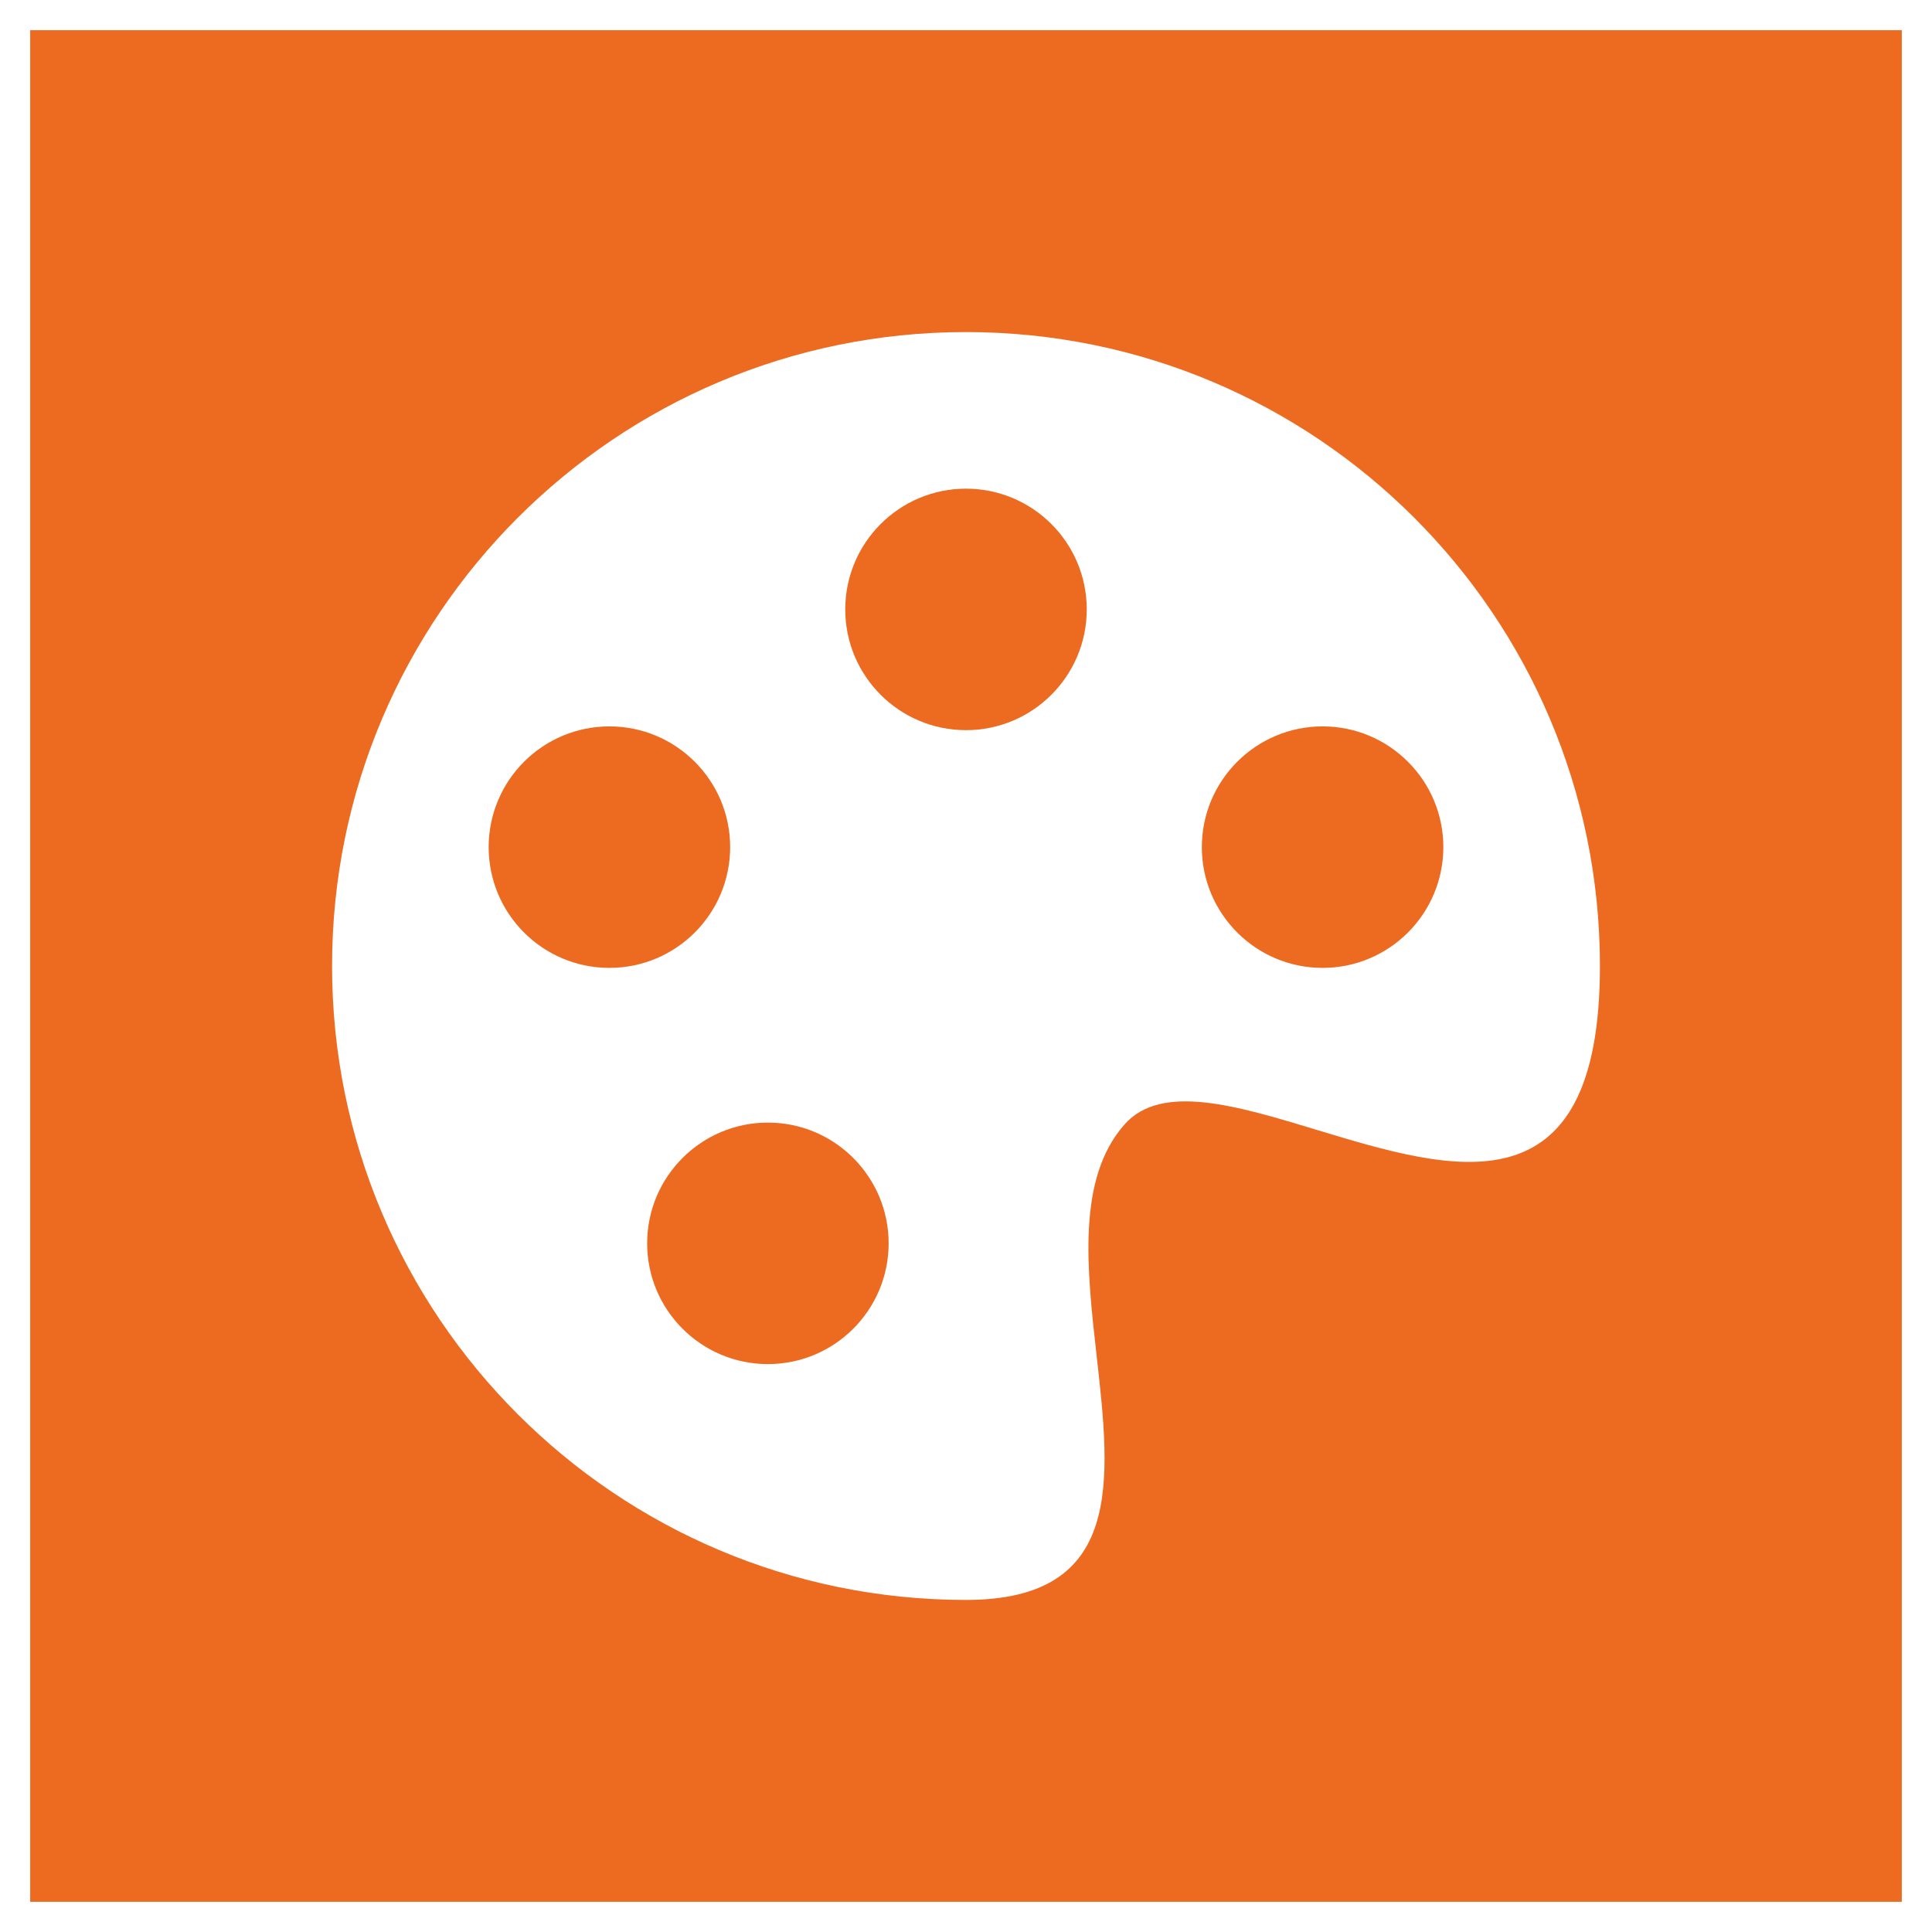 <?xml version="1.0" encoding="utf-8"?>
<!-- Generator: Adobe Illustrator 16.0.3, SVG Export Plug-In . SVG Version: 6.00 Build 0)  -->
<!DOCTYPE svg PUBLIC "-//W3C//DTD SVG 1.1//EN" "http://www.w3.org/Graphics/SVG/1.1/DTD/svg11.dtd">
<svg version="1.1" id="Layer_1" xmlns="http://www.w3.org/2000/svg" xmlns:xlink="http://www.w3.org/1999/xlink" x="0px" y="0px"
	 width="1280px" height="1280px" viewBox="0 0 1280 1280" enable-background="new 0 0 1280 1280" xml:space="preserve">
<g>
	<path fill="#ED6B21" d="M640,323.75c-44.165,0-80,35.835-80,80s35.835,80,80,80c44.165,0,80-35.835,80-80
		S684.165,323.75,640,323.75z"/>
	<path fill="#ED6B21" d="M483.75,561.25c0-44.165-35.835-80-80-80c-44.192,0-80,35.835-80,80s35.808,80,80,80
		C447.915,641.25,483.75,605.415,483.75,561.25z"/>
	<path fill="#ED6B21" d="M508.75,743.75c-44.165,0-80,35.835-80,80s35.835,80,80,80s80-35.835,80-80
		S552.915,743.75,508.75,743.75z"/>
	<path fill="#ED6B21" d="M20,20v1240h1240V20H20z M872.764,748.69C819.546,732.543,769.404,717.314,745,745
		c-31.686,35.889-24.918,95.465-18.456,153.296C735.874,981.045,744.795,1060,640,1060
		c-231.942,0-420-188.058-420-420c0-231.942,188.058-420,420-420c231.942,0,420,188.058,420,420
		C1060,805.395,961.972,775.708,872.764,748.69z"/>
	<path fill="#ED6B21" d="M876.25,481.25c-44.165,0-80,35.835-80,80s35.835,80,80,80s80-35.835,80-80
		S920.415,481.25,876.25,481.25z"/>
</g>
</svg>
